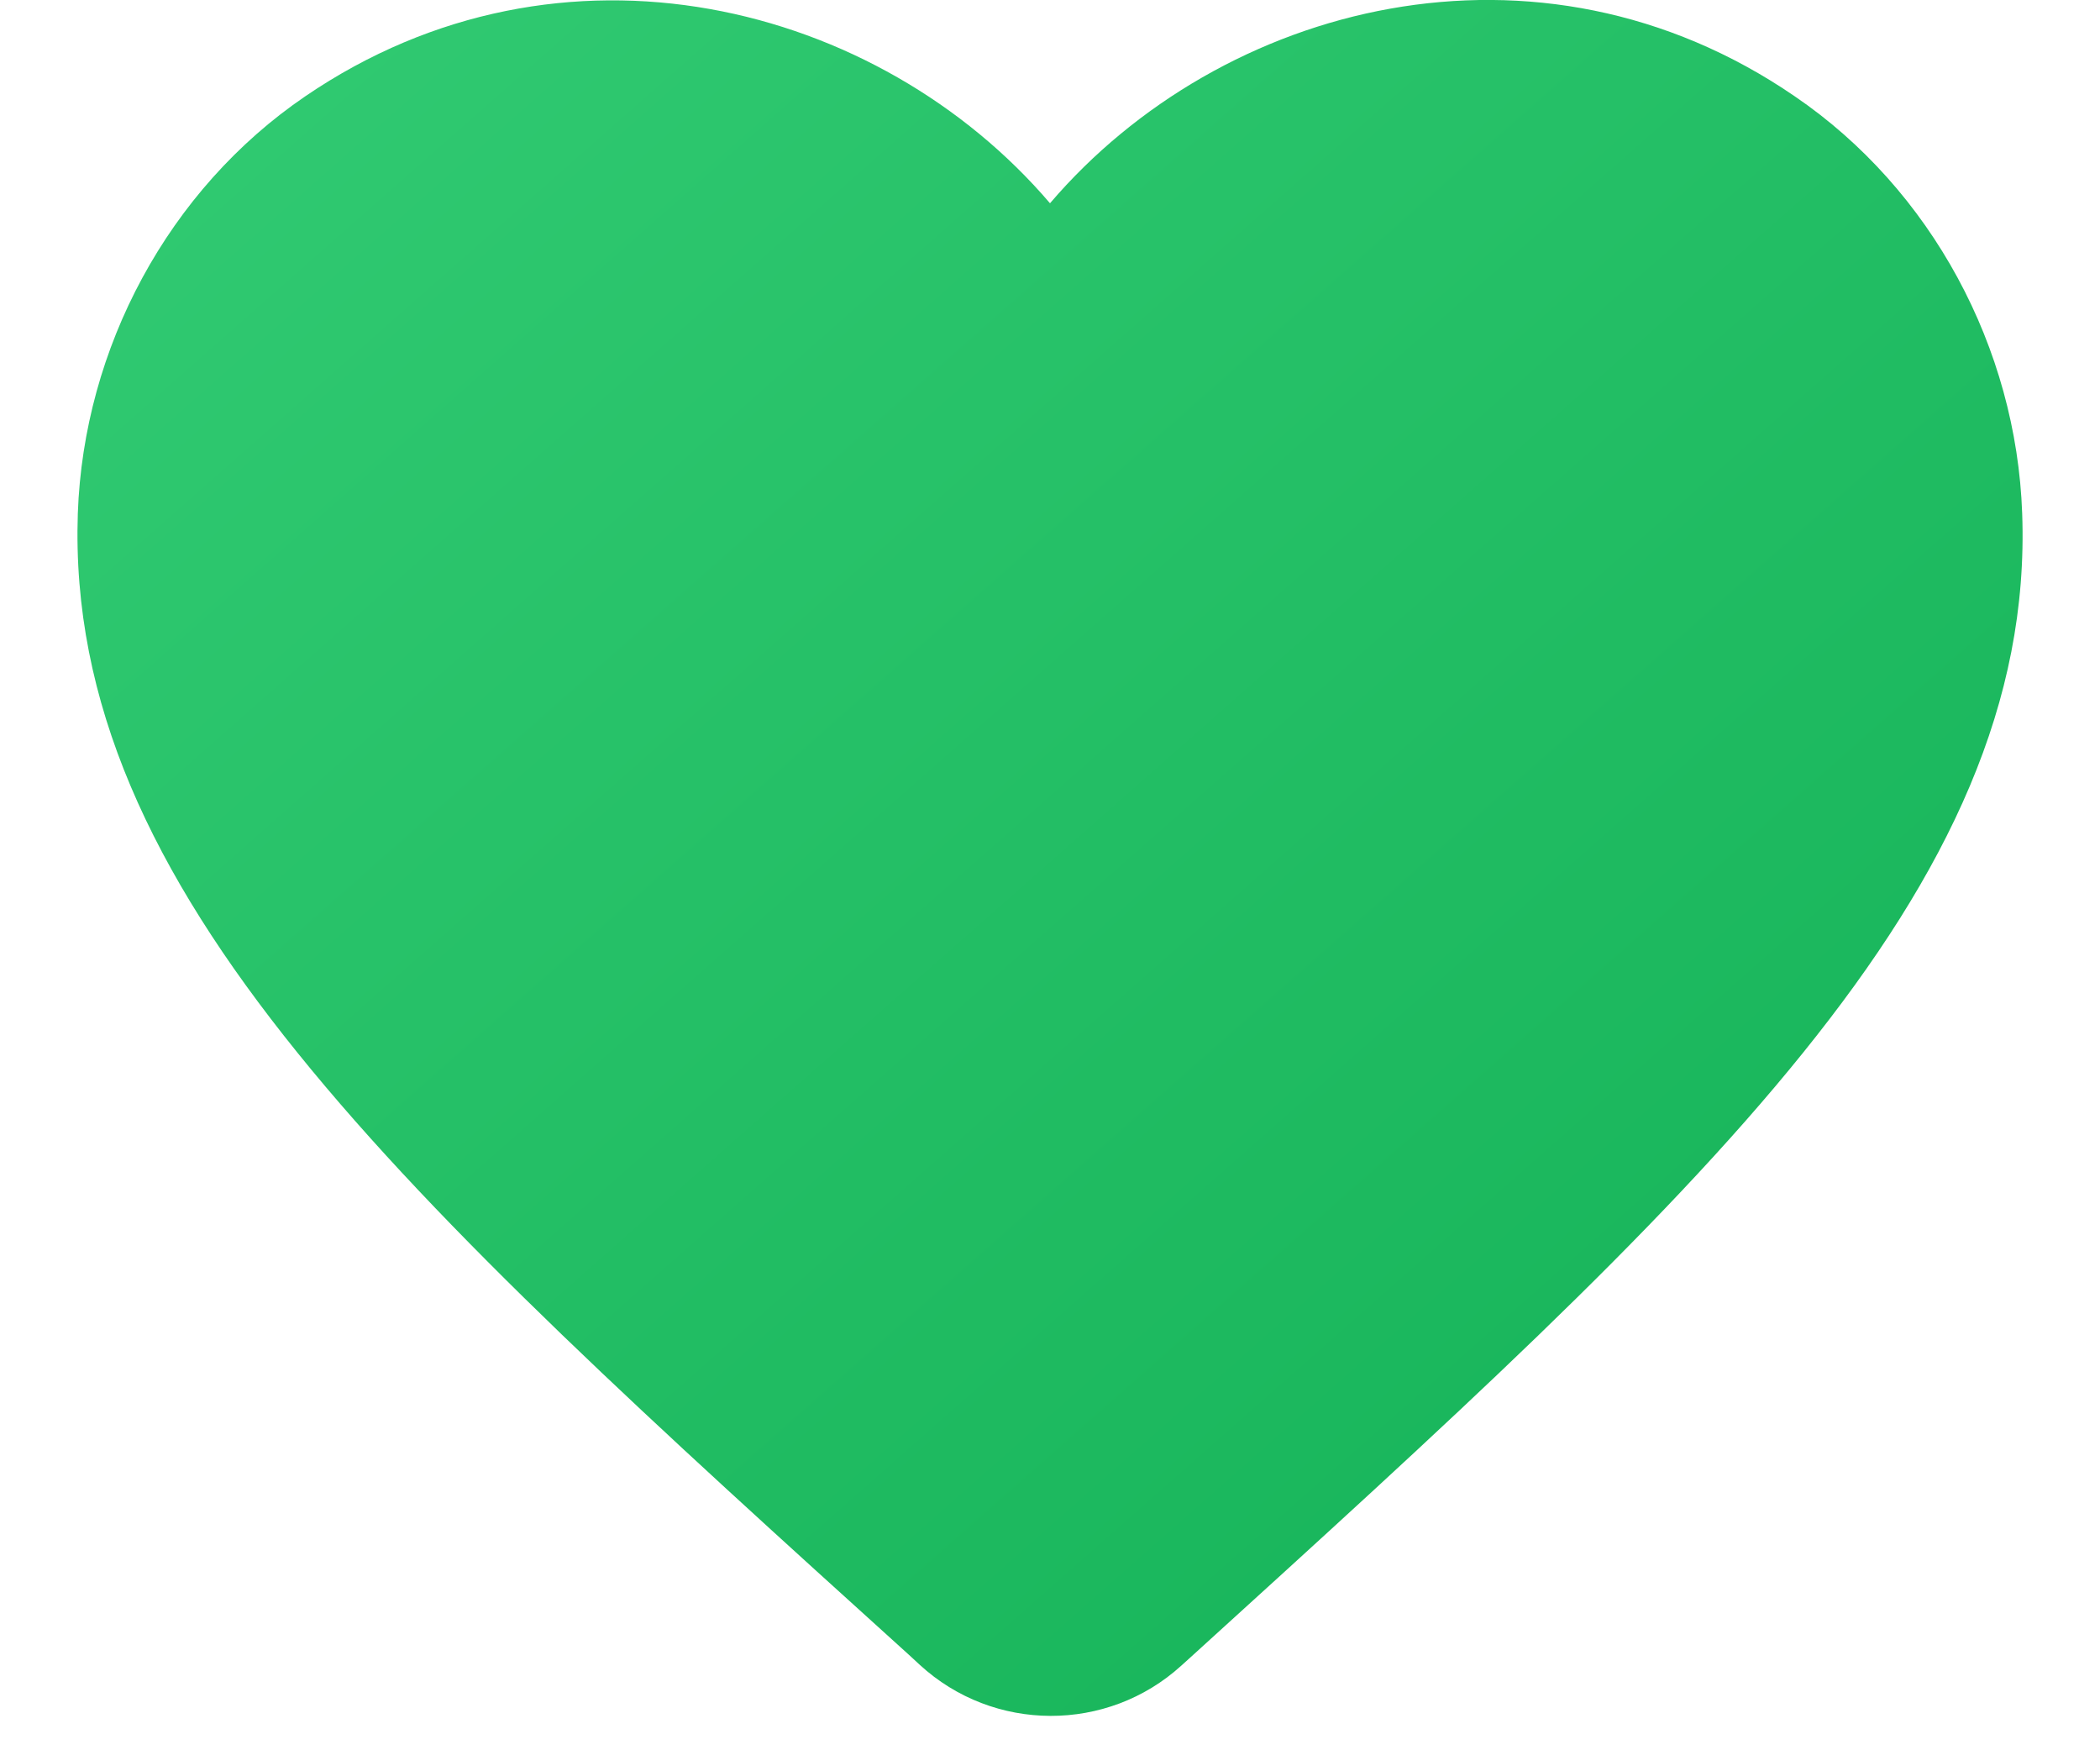 <svg width="18" height="15" viewBox="0 0 18 15" fill="none" xmlns="http://www.w3.org/2000/svg">
<path d="M10.125 14.275C9.492 14.85 8.517 14.85 7.883 14.267L7.792 14.183C3.417 10.225 0.558 7.633 0.667 4.4C0.717 2.983 1.442 1.625 2.617 0.825C4.817 -0.675 7.533 0.025 9 1.742C10.467 0.025 13.183 -0.683 15.383 0.825C16.558 1.625 17.283 2.983 17.333 4.4C17.45 7.633 14.583 10.225 10.208 14.2L10.125 14.275Z" fill="url(#paint0_linear_168_3910)"/>
<defs>
<linearGradient id="paint0_linear_168_3910" x1="17.337" y1="14.741" x2="2.746" y2="-1.802" gradientUnits="userSpaceOnUse">
<stop stop-color="#13B156"/>
<stop offset="1" stop-color="#32CB73"/>
</linearGradient>
</defs>
</svg>
